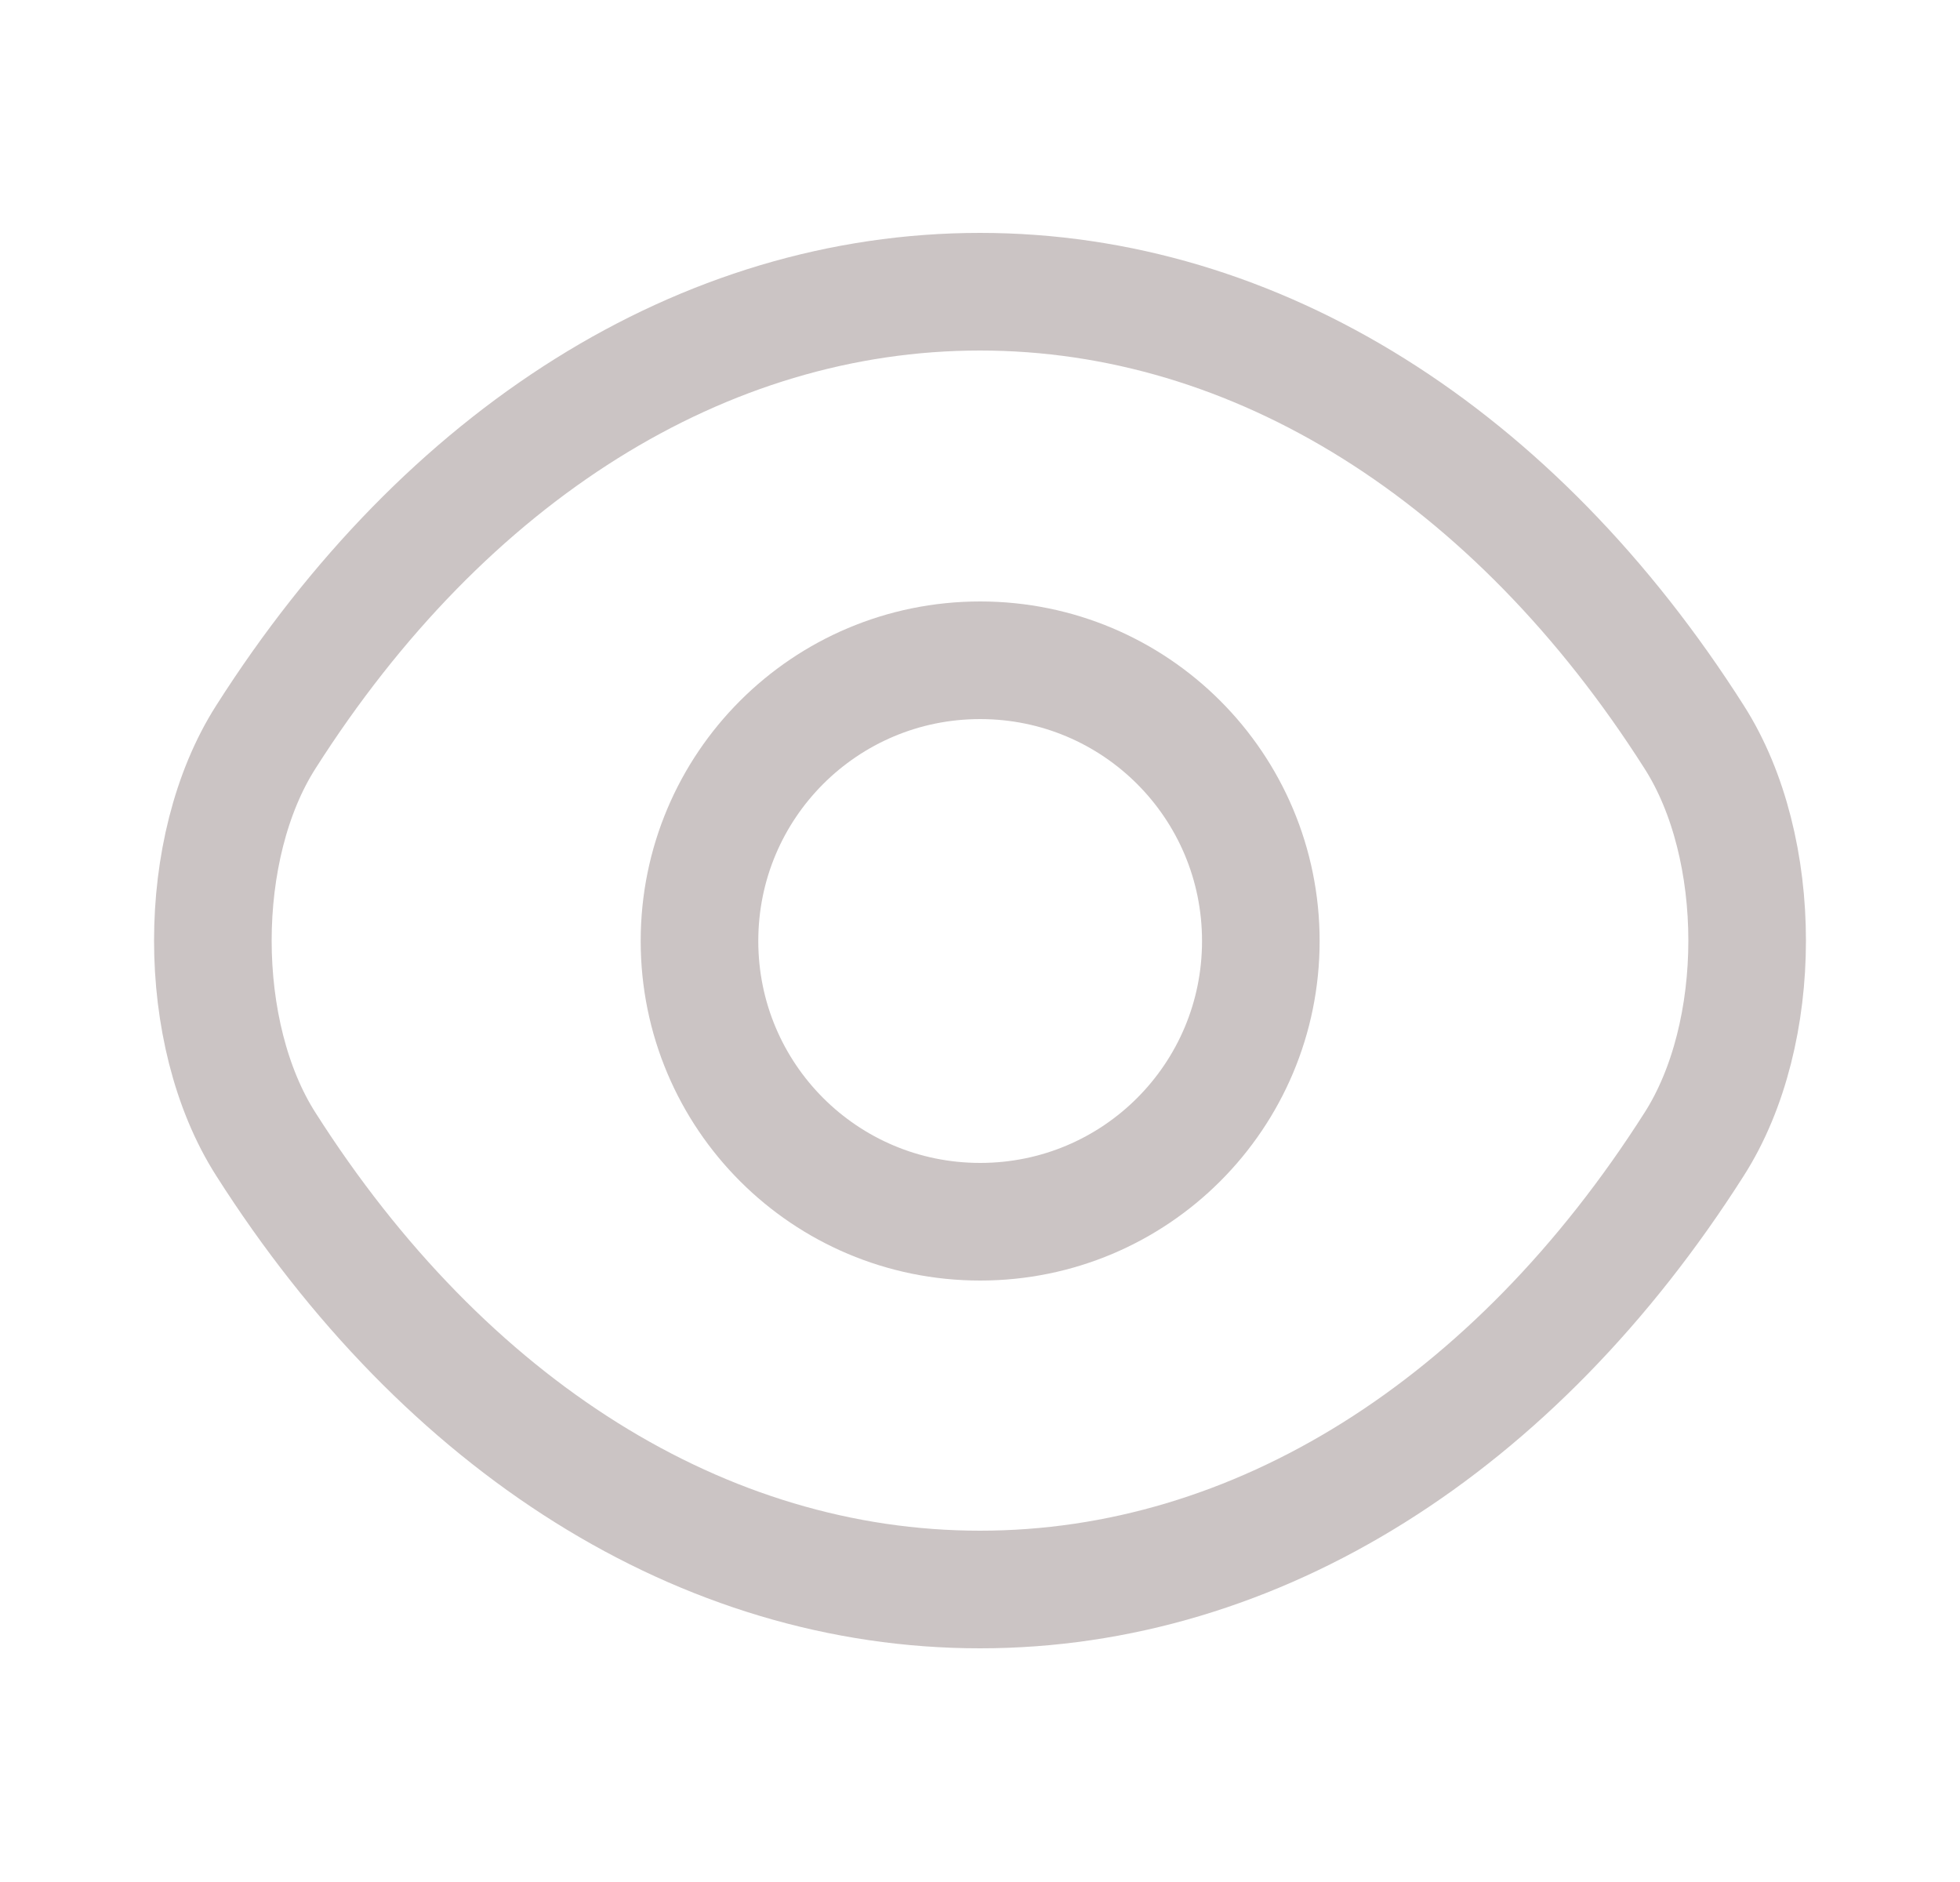 <svg width="25" height="24" viewBox="0 0 25 24" fill="none" xmlns="http://www.w3.org/2000/svg">
<path d="M16.082 12C16.082 13.98 14.482 15.58 12.502 15.58C10.522 15.58 8.922 13.98 8.922 12C8.922 10.02 10.522 8.42 12.502 8.42C14.482 8.42 16.082 10.02 16.082 12Z" stroke="#CBC4C4" stroke-width="1.5" stroke-linecap="round" stroke-linejoin="round"/>
<path d="M12.5 20.27C16.03 20.27 19.32 18.19 21.61 14.59C22.51 13.18 22.51 10.81 21.61 9.4C19.32 5.8 16.03 3.72 12.5 3.72C8.97 3.72 5.68 5.8 3.39 9.4C2.49 10.81 2.49 13.18 3.39 14.59C5.68 18.19 8.97 20.27 12.5 20.27Z" stroke="#CBC4C4" stroke-width="1.5" stroke-linecap="round" stroke-linejoin="round"/>
</svg>
